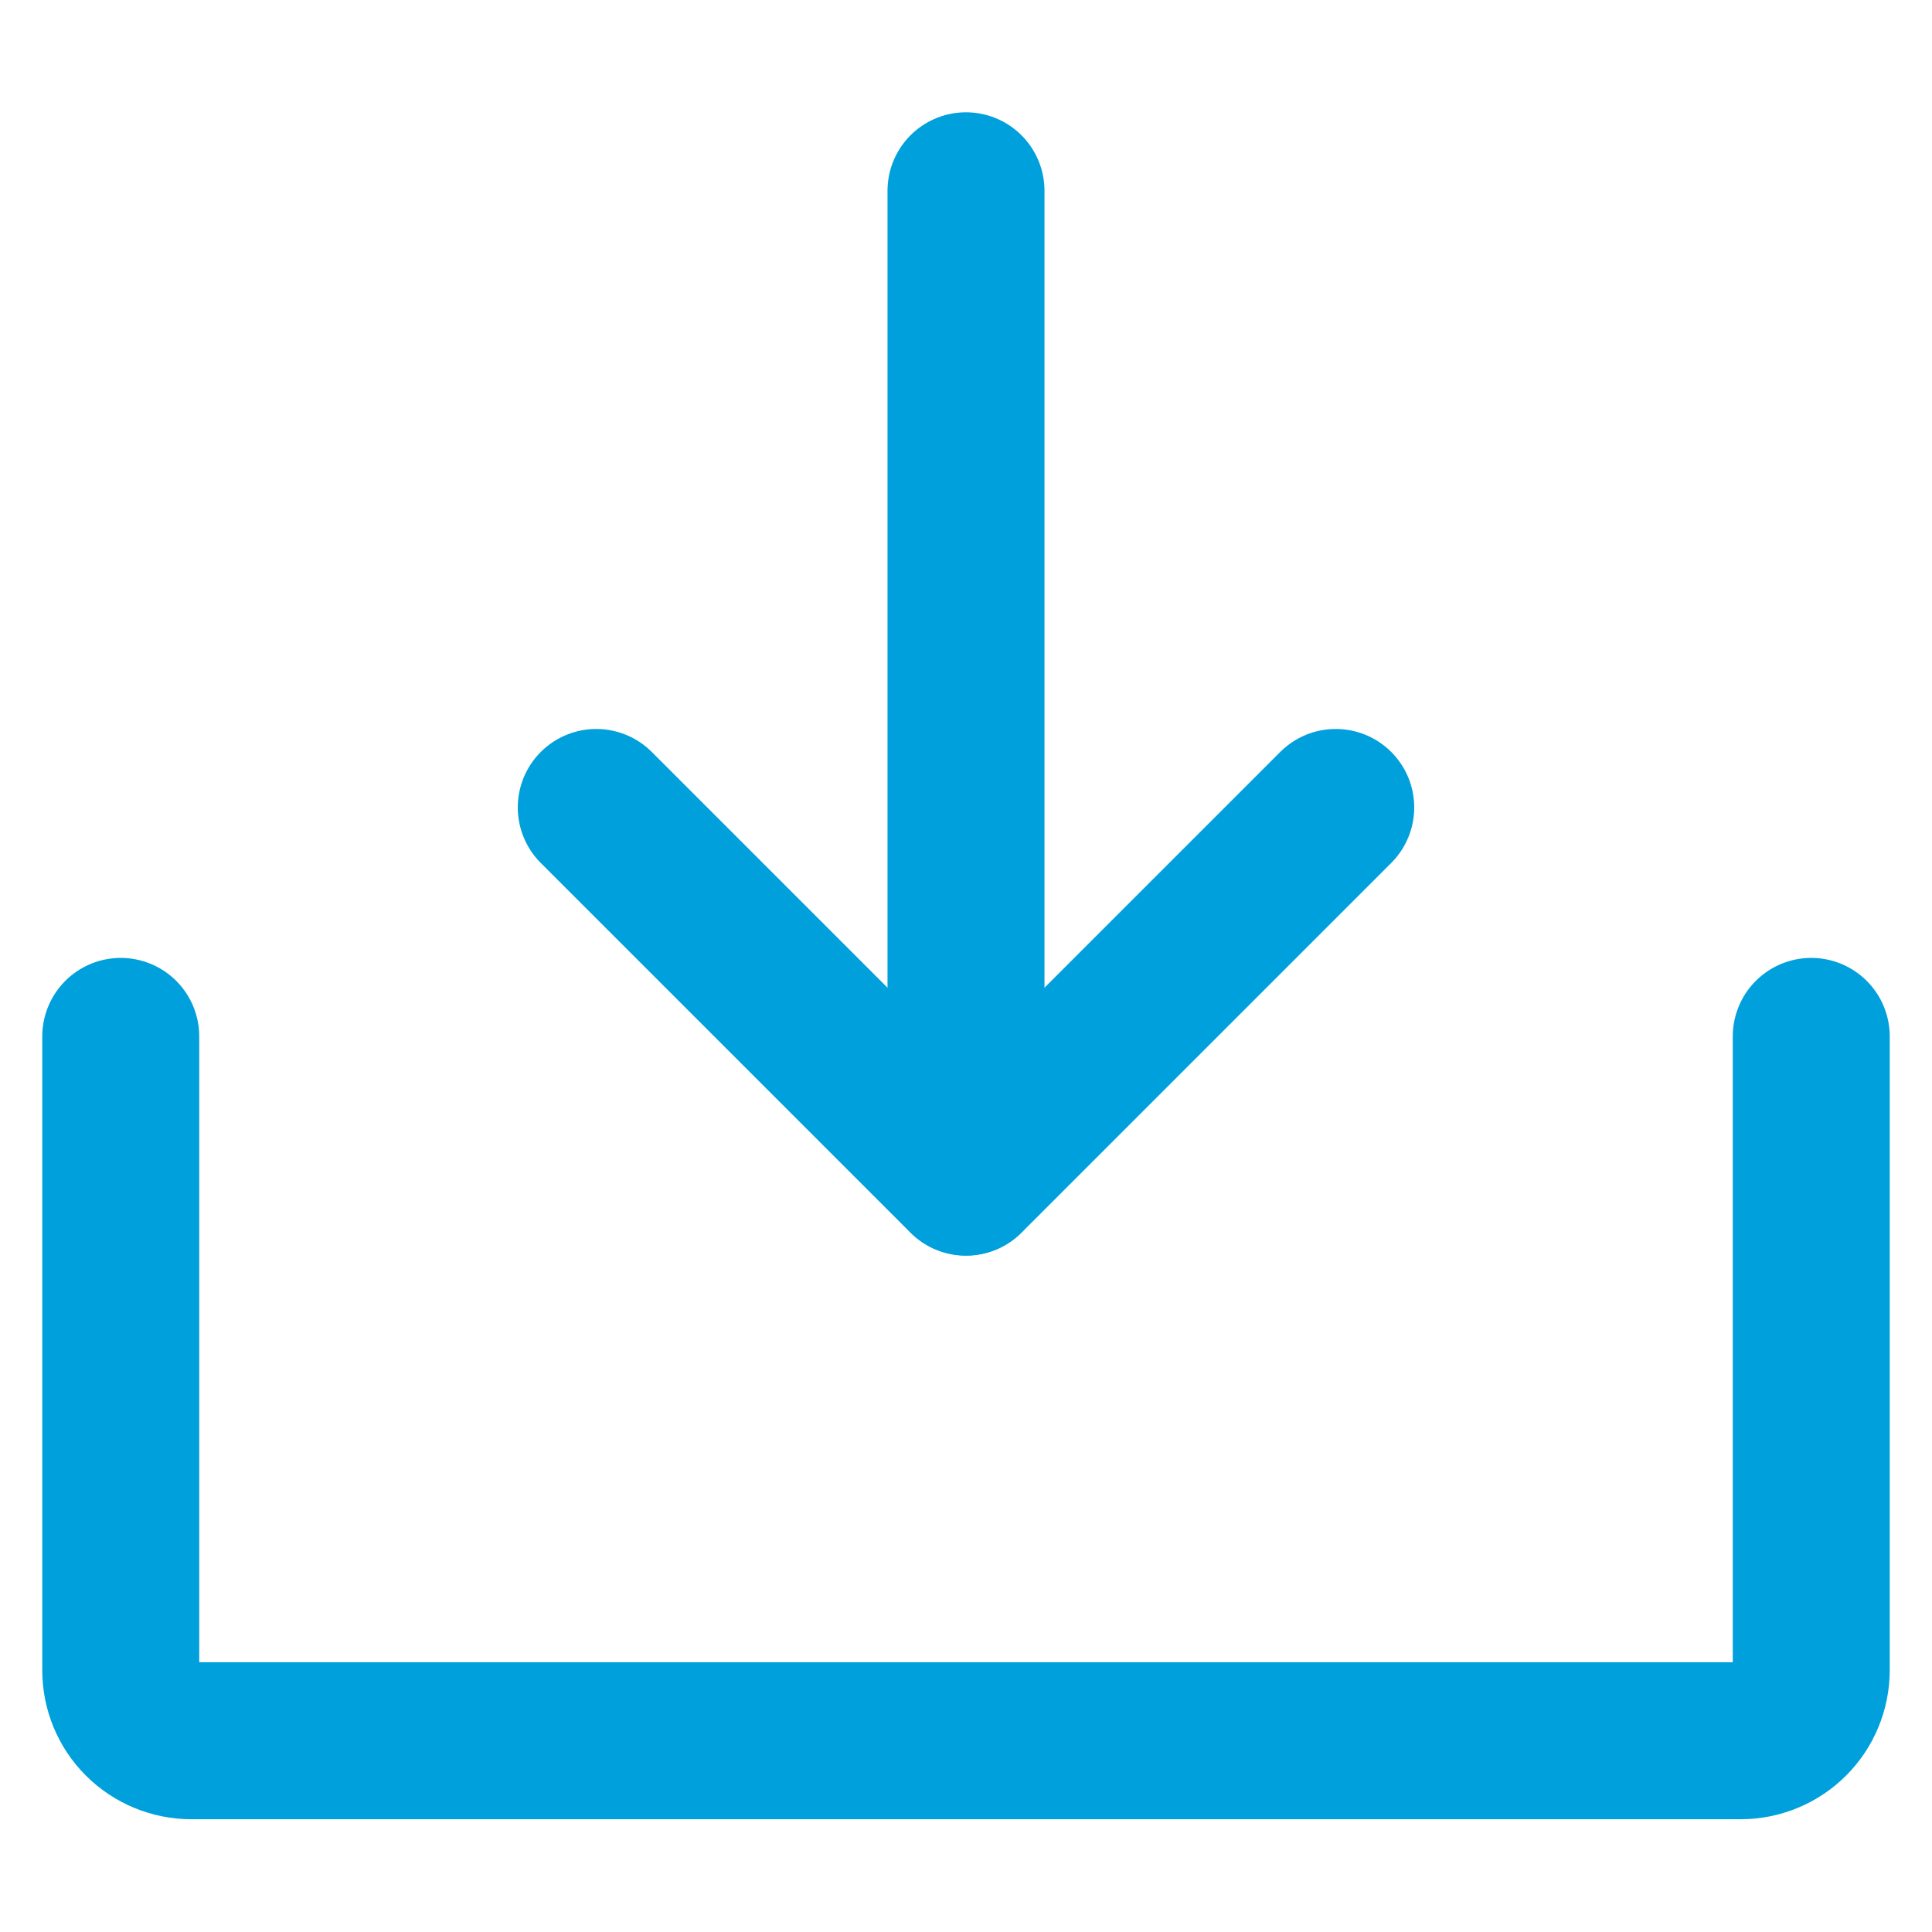 <svg width="16" height="16" viewBox="0 0 16 16" fill="none" xmlns="http://www.w3.org/2000/svg">
<path d="M4.938 6.687L8 9.749L11.062 6.687" stroke="#00A0DC" stroke-width="1.3" stroke-linecap="round" stroke-linejoin="round"/>
<path d="M8 1.58V9.747" stroke="#00A0DC" stroke-width="1.3" stroke-linecap="round" stroke-linejoin="round"/>
<path d="M15 8.583V13.832C15 13.987 14.938 14.136 14.829 14.245C14.72 14.354 14.571 14.416 14.417 14.416H1.583C1.429 14.416 1.28 14.354 1.171 14.245C1.061 14.136 1 13.987 1 13.832V8.583" stroke="#00A0DC" stroke-width="1.3" stroke-linecap="round" stroke-linejoin="round"/>
</svg>

